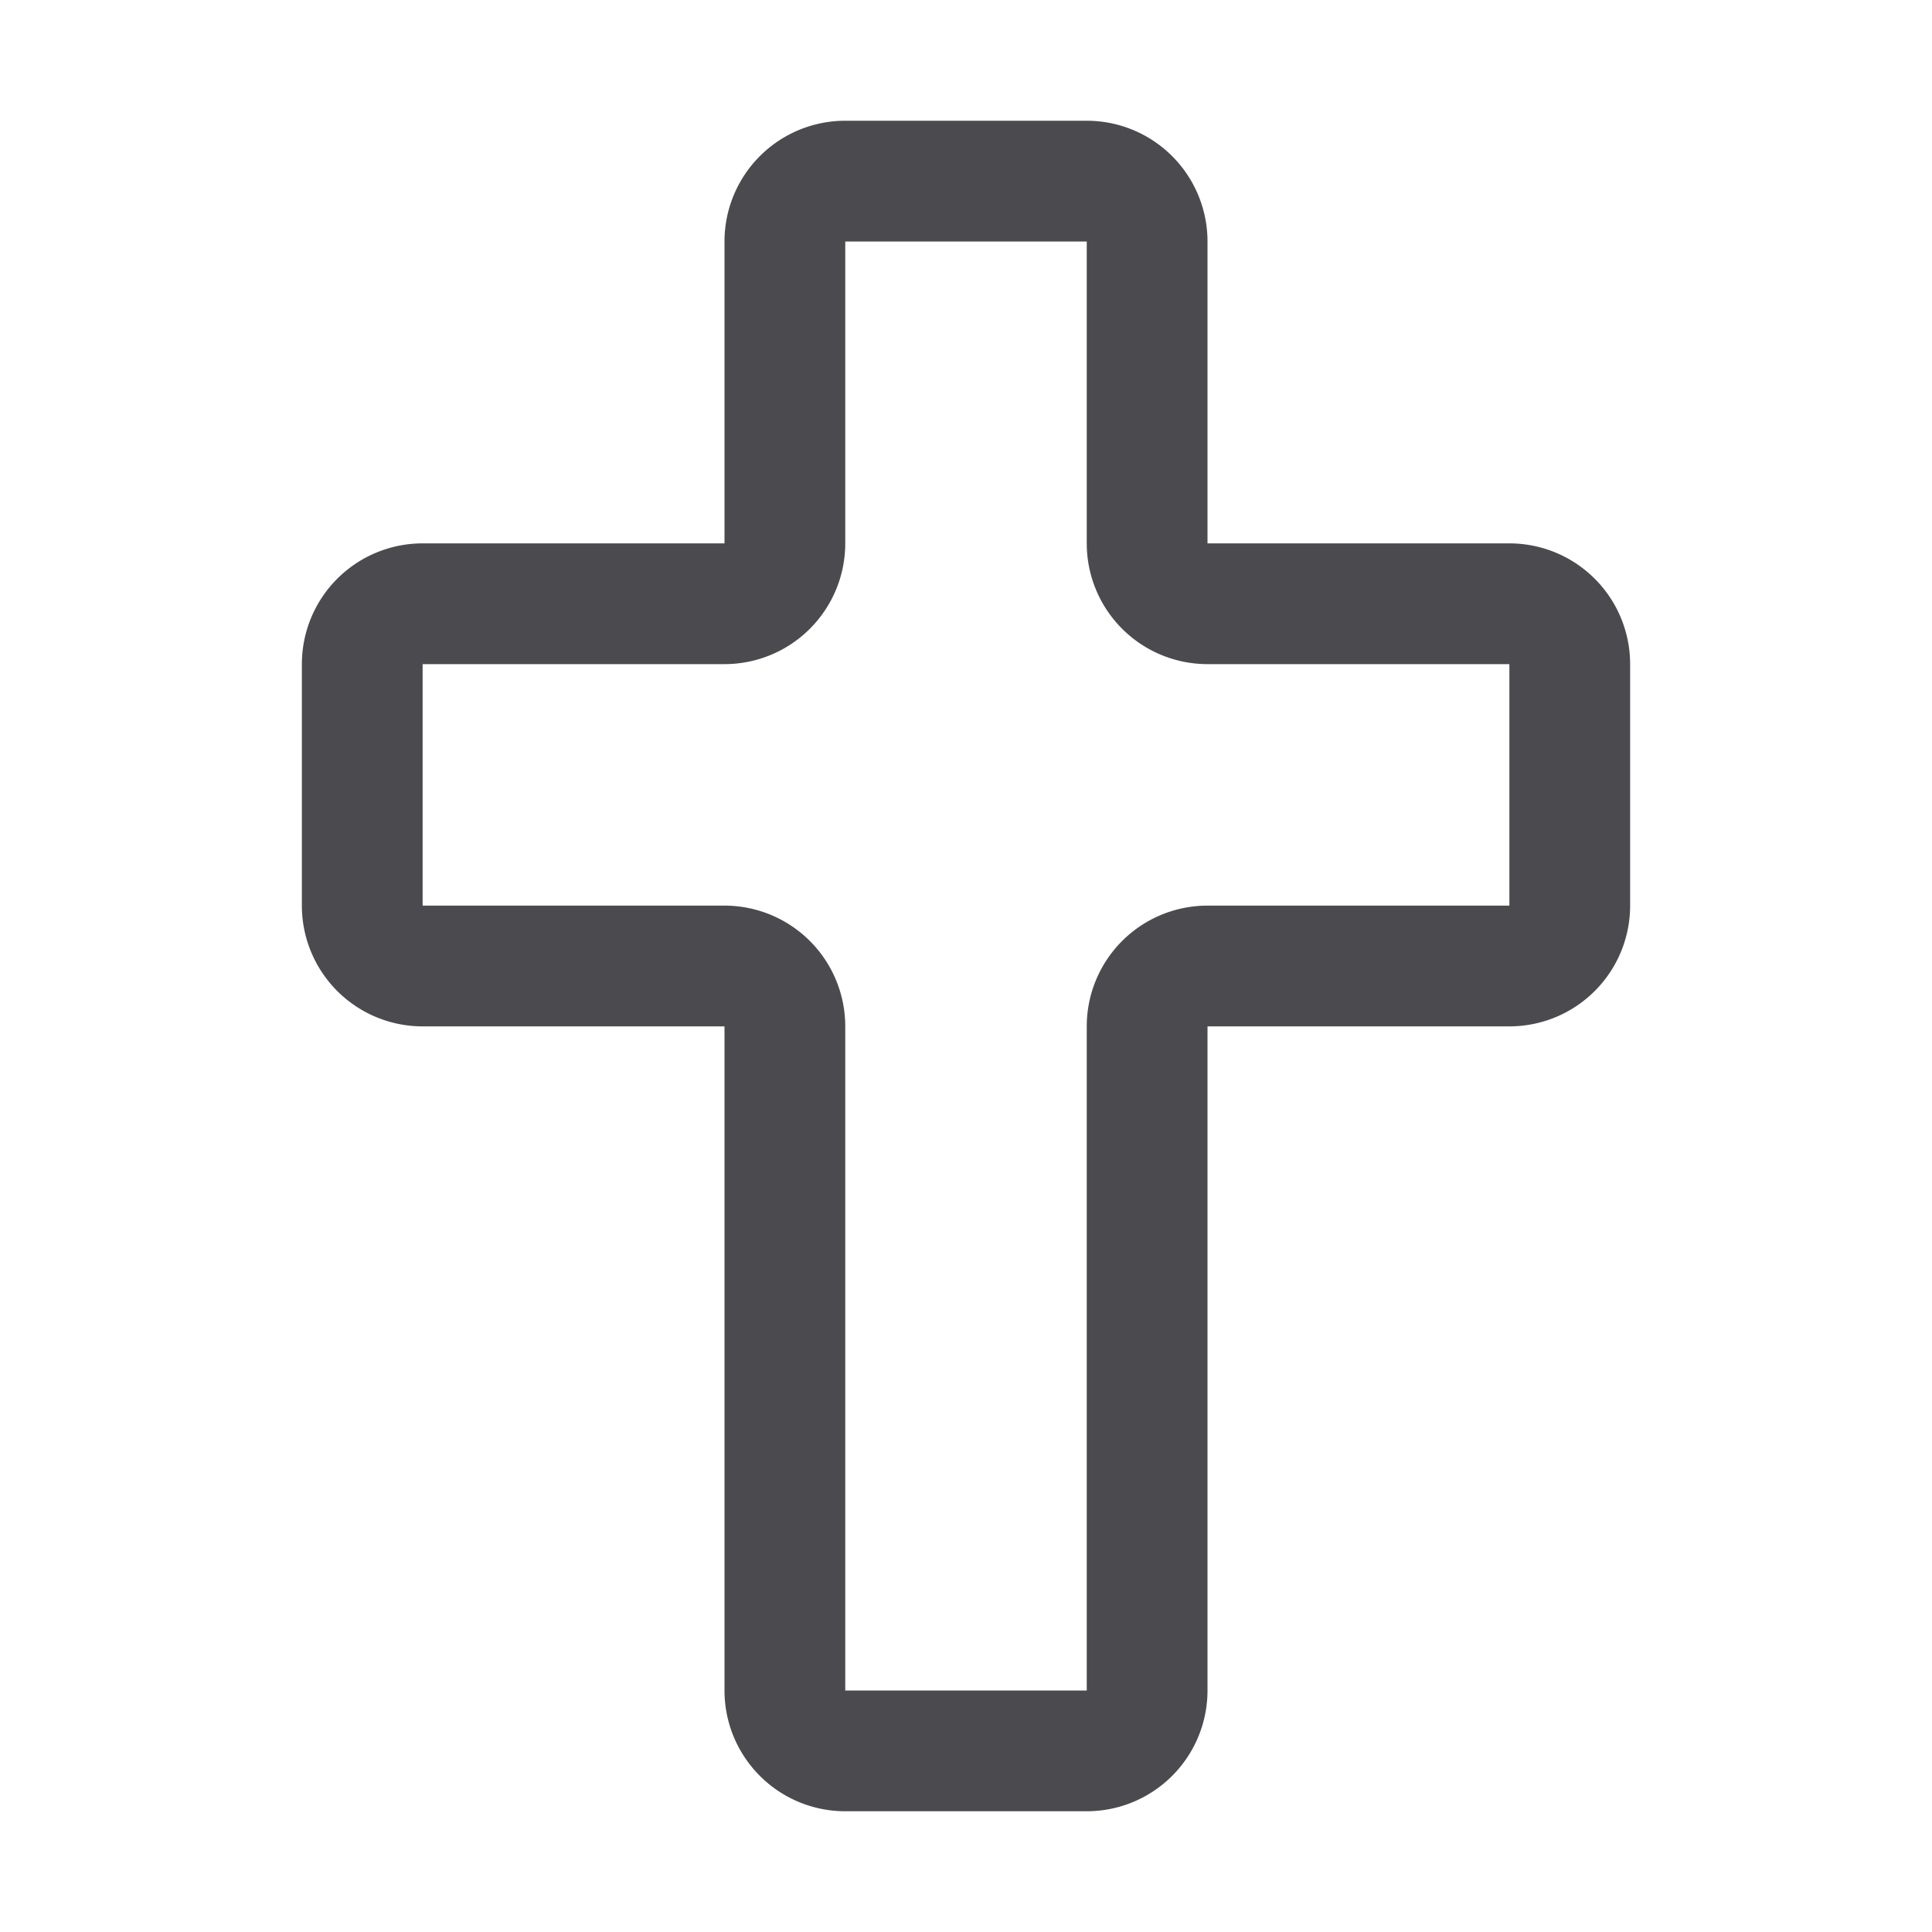 <svg xmlns="http://www.w3.org/2000/svg" width="32" height="32" fill="none" viewBox="0 0 32 32">
  <path fill="#4A4A4F" d="M25 9h-5V4a2 2 0 0 0-2-2h-4a2 2 0 0 0-2 2v5H7a2 2 0 0 0-2 2v4a2 2 0 0 0 2 2h5v11a2 2 0 0 0 2 2h4a2 2 0 0 0 2-2V17h5a2 2 0 0 0 2-2v-4a2 2 0 0 0-2-2Zm0 6h-5a2 2 0 0 0-2 2v11h-4V17a2 2 0 0 0-2-2H7v-4h5a2 2 0 0 0 2-2V4h4v5a2 2 0 0 0 2 2h5v4Z"/>
</svg>

